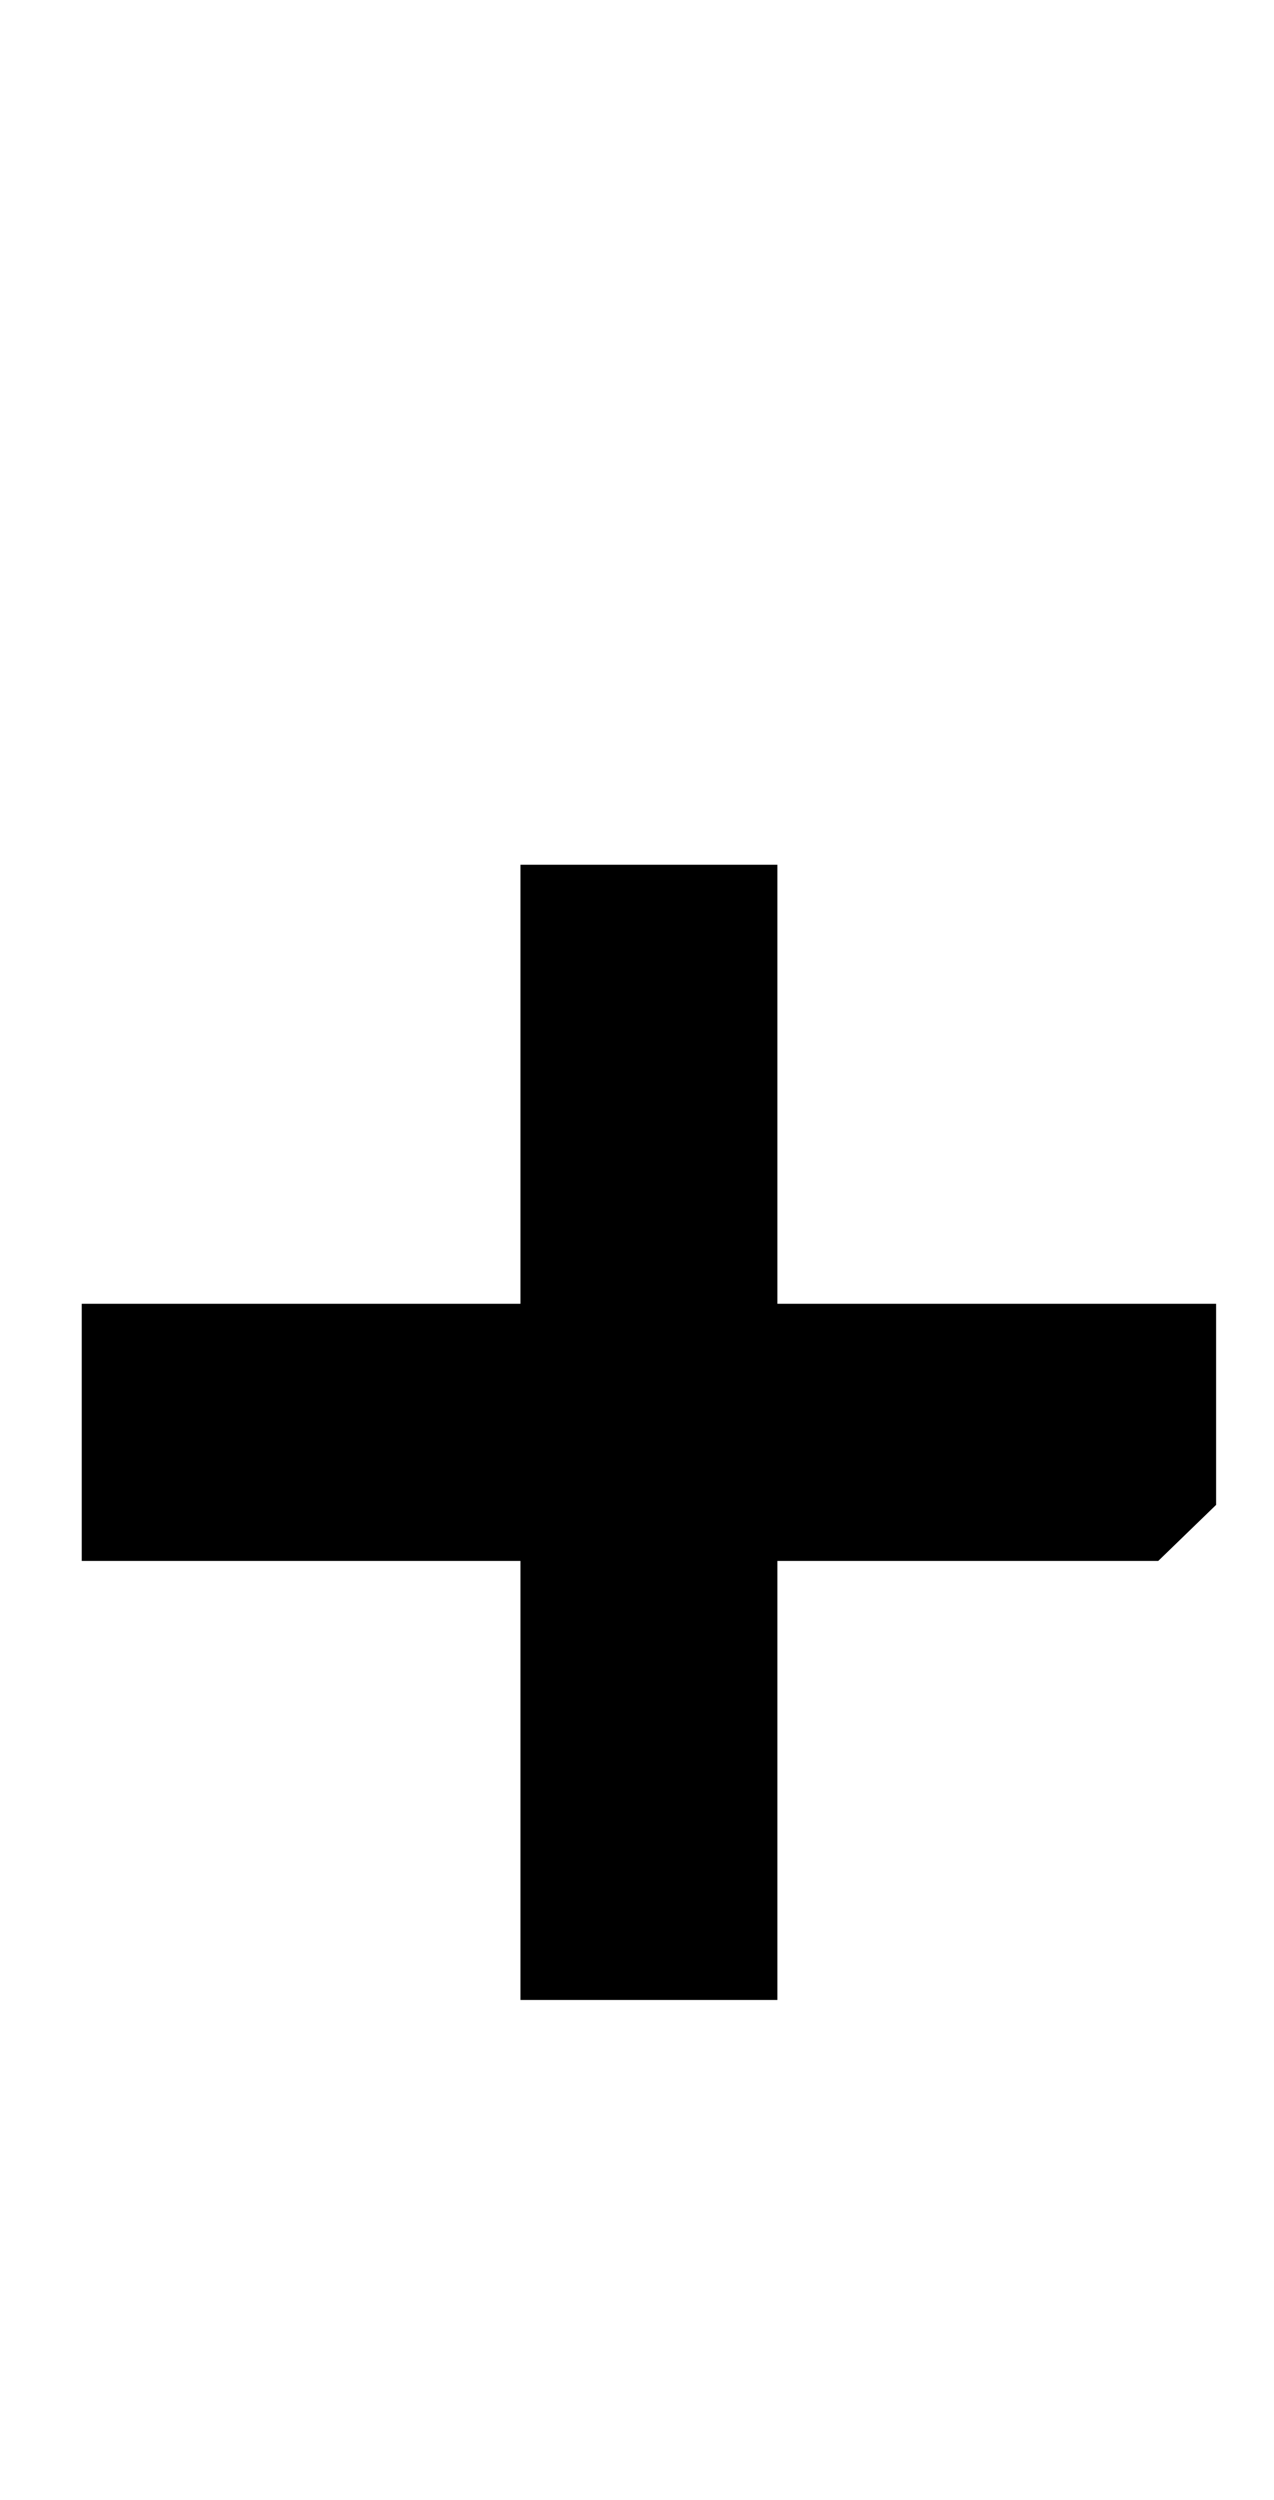 <?xml version="1.0" standalone="no"?>
<!DOCTYPE svg PUBLIC "-//W3C//DTD SVG 1.1//EN" "http://www.w3.org/Graphics/SVG/1.1/DTD/svg11.dtd" >
<svg xmlns="http://www.w3.org/2000/svg" xmlns:xlink="http://www.w3.org/1999/xlink" version="1.1" viewBox="-10 0 510 1000">
  <g transform="matrix(1 0 0 -1 0 800)">
   <path fill="currentColor"
d="M198.35 0l0.001 175.627h-175.627v102.854h175.627v175.619h102.846v-175.619h175.627v-80.436l-23.153 -22.417h-152.475v-175.627h-102.846z" />
  </g>

</svg>
